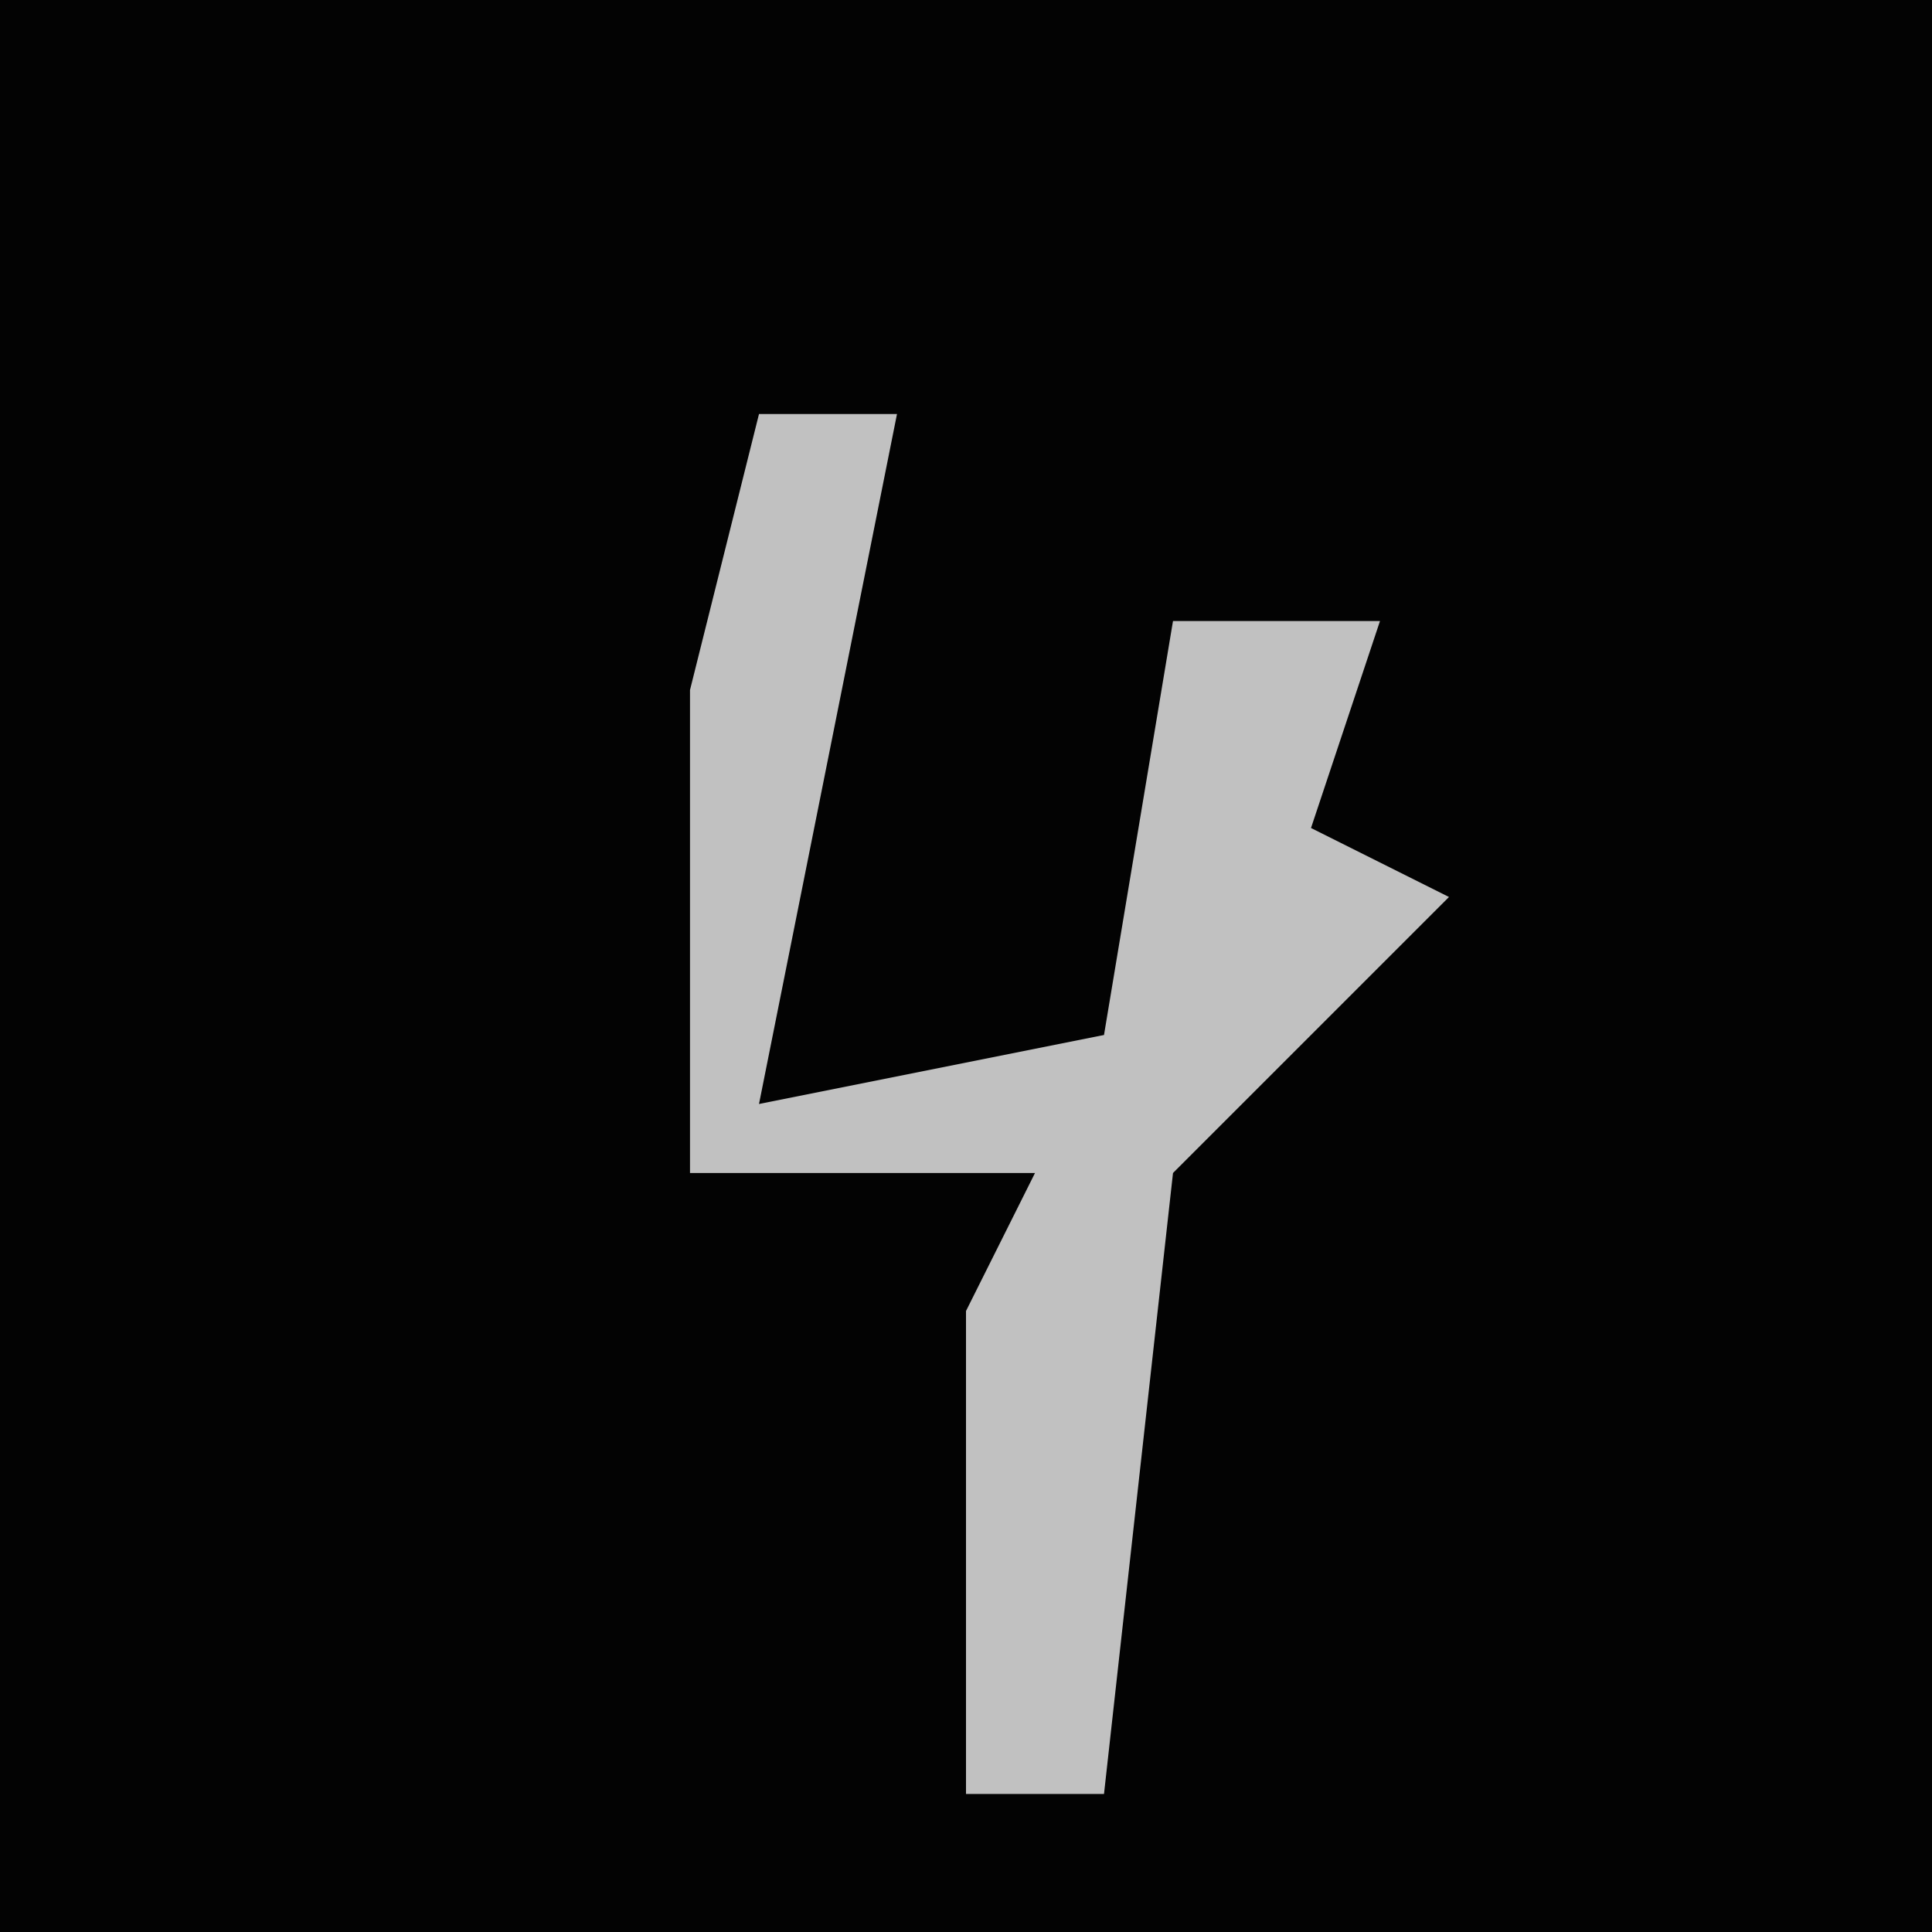 <?xml version="1.0" encoding="UTF-8"?>
<svg version="1.1" xmlns="http://www.w3.org/2000/svg" width="28" height="28">
<path d="M0,0 L28,0 L28,28 L0,28 Z " fill="#030303" transform="translate(0,0)"/>
<path d="M0,0 L2,0 L1,5 L0,10 L5,9 L6,3 L9,3 L8,6 L10,7 L6,11 L5,20 L3,20 L3,13 L4,11 L-1,11 L-1,4 Z " fill="#C1C1C1" transform="translate(11,6)"/>
</svg>

